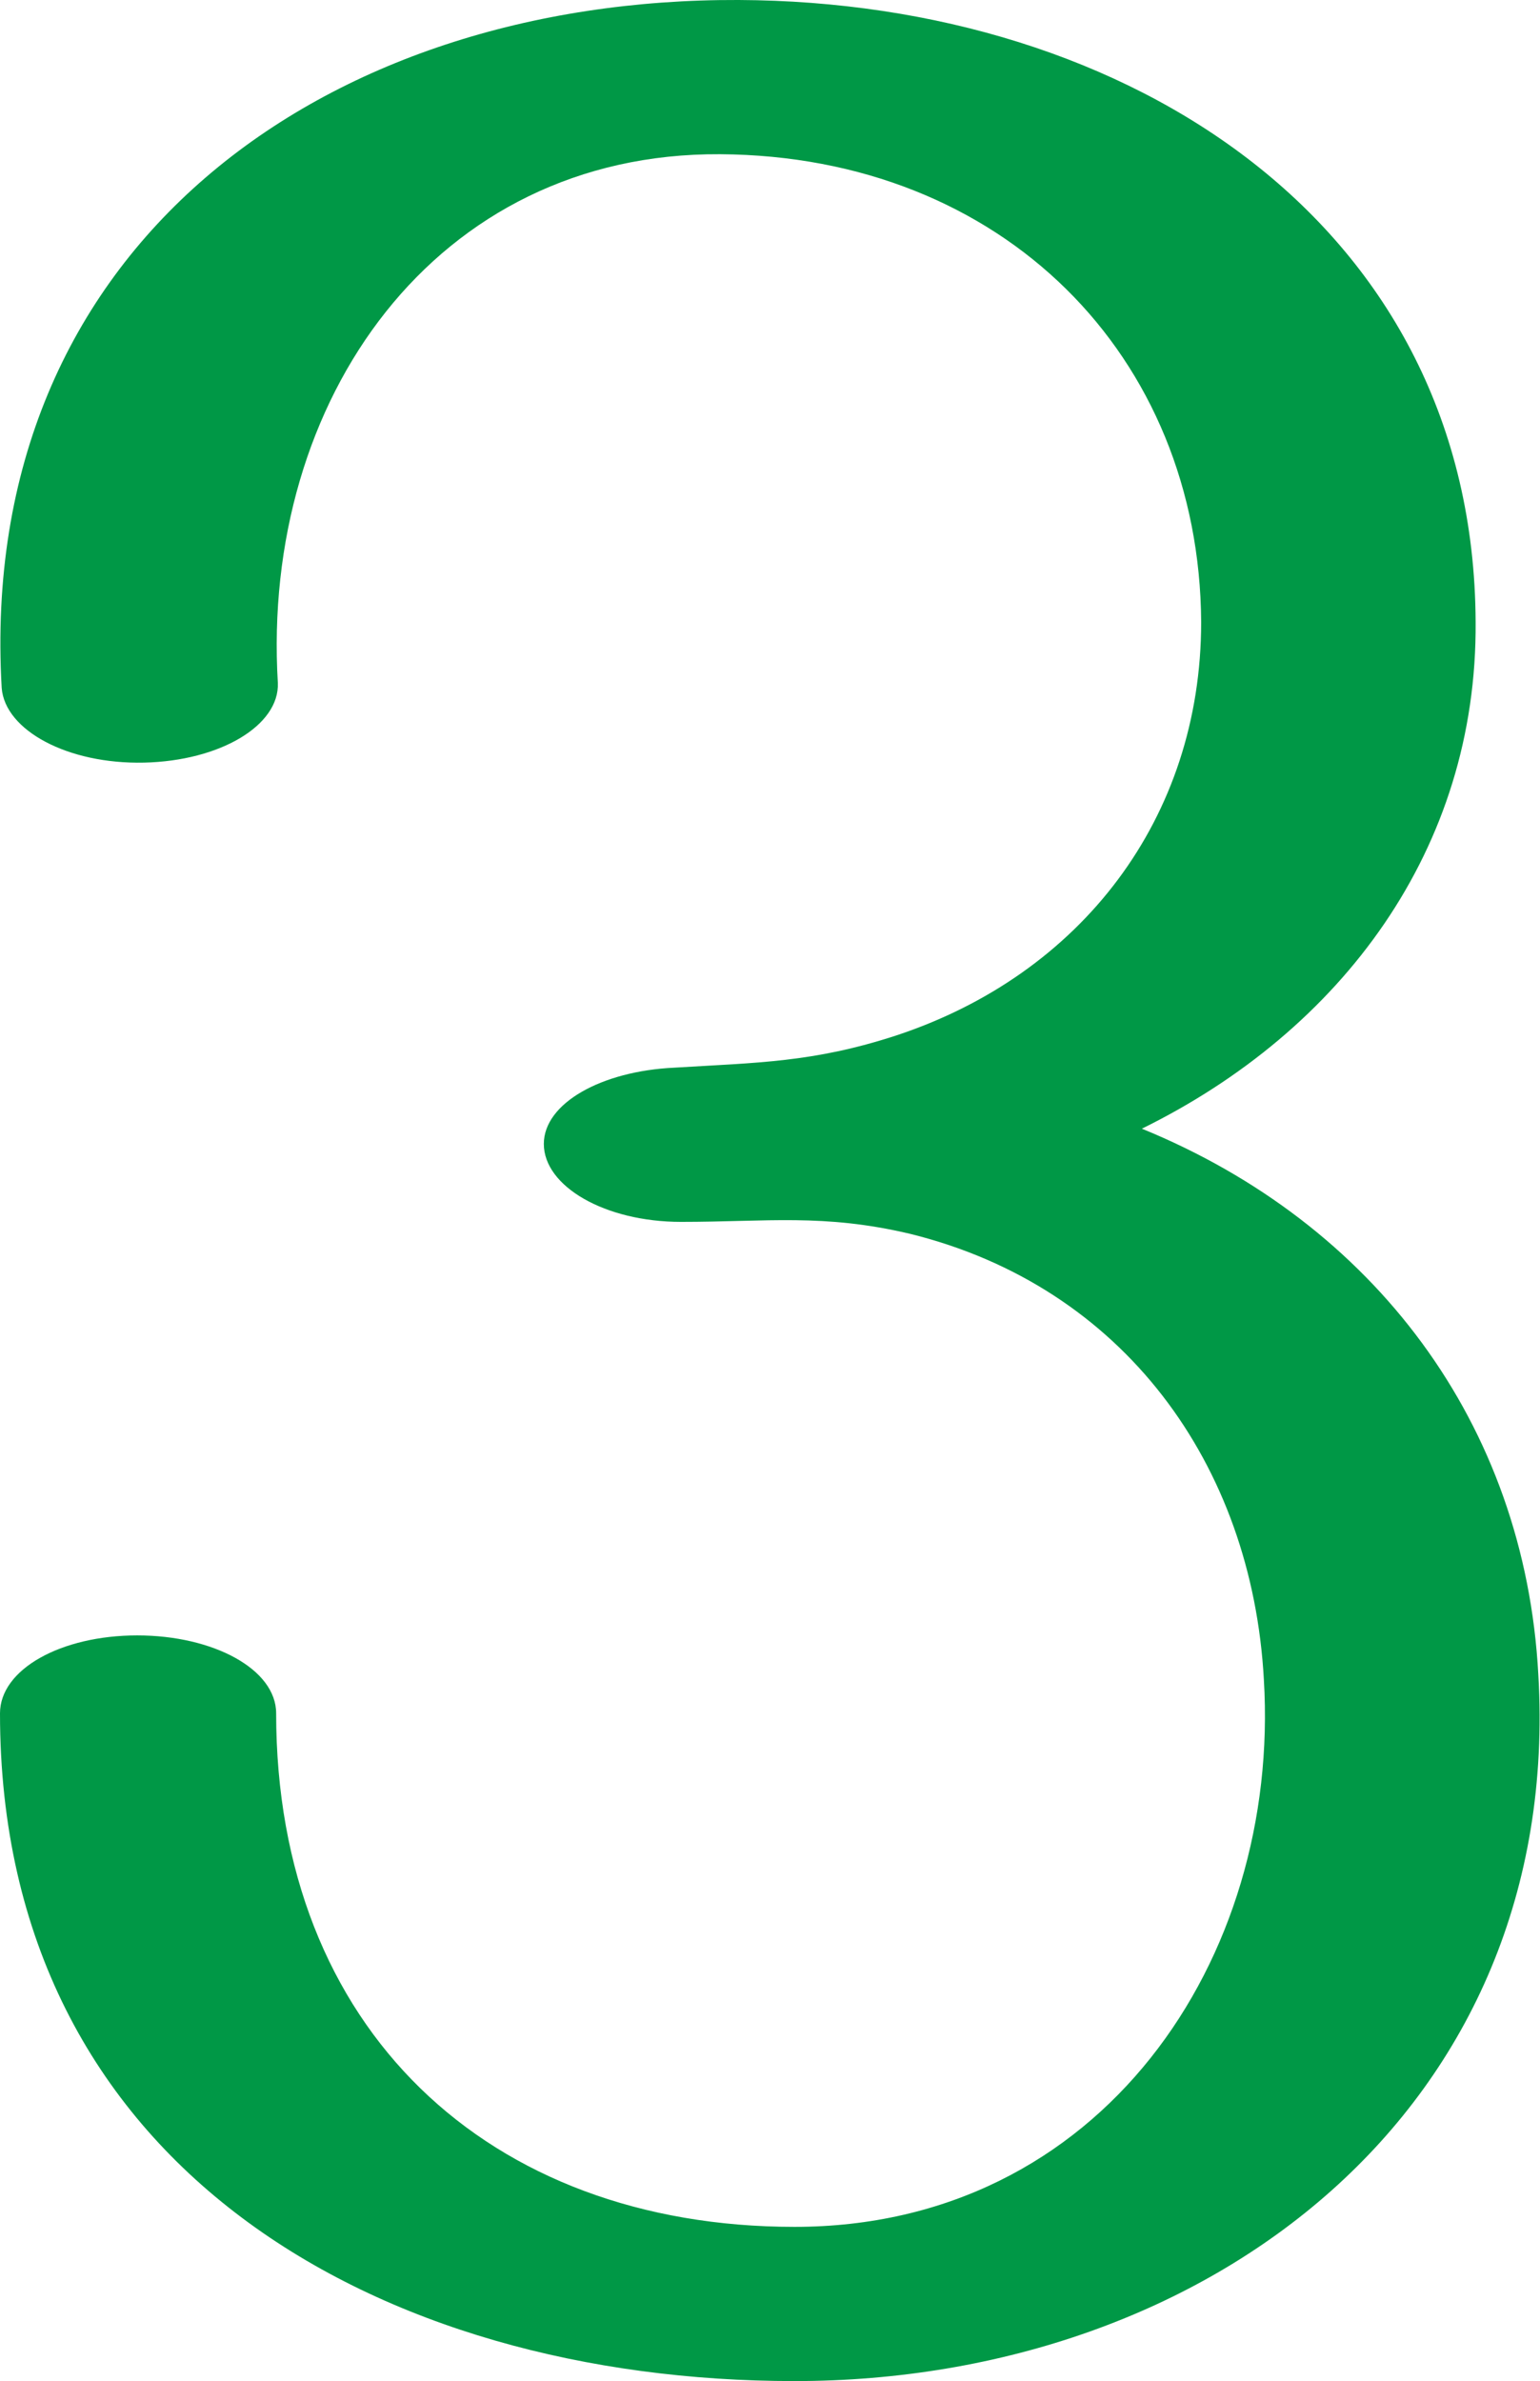 <?xml version="1.0" encoding="UTF-8"?>
<!DOCTYPE svg PUBLIC "-//W3C//DTD SVG 1.1//EN" "http://www.w3.org/Graphics/SVG/1.1/DTD/svg11.dtd">
<!-- Creator: CorelDRAW X8 -->
<svg xmlns="http://www.w3.org/2000/svg" xml:space="preserve" width="909px" height="1405px" version="1.1" style="shape-rendering:geometricPrecision; text-rendering:geometricPrecision; image-rendering:optimizeQuality; fill-rule:evenodd; clip-rule:evenodd"
viewBox="0 0 909 1405"
 xmlns:xlink="http://www.w3.org/1999/xlink">
 <defs>
  <style type="text/css">
   <![CDATA[
    .fil0 {fill:#009846;fill-rule:nonzero}
   ]]>
  </style>
 </defs>
 <g id="Layer_x0020_1">
  <path class="fil0" d="M164 403c1,25 -34,46 -79,47 -45,1 -82,-19 -84,-44 -15,-261 191,-407 435,-406 231,1 434,133 435,367 1,134 -79,241 -197,299 137,56 226,174 234,322 15,256 -194,417 -439,417 -245,0 -469,-126 -469,-394 0,-26 36,-46 81,-46 45,0 82,20 82,46 0,186 125,303 306,303 181,0 287,-158 277,-323 -7,-127 -83,-232 -209,-263 -51,-12 -84,-7 -135,-7 -45,0 -81,-21 -81,-46 0,-24 34,-43 77,-45 49,-3 82,-3 131,-19 109,-36 180,-128 180,-244 -1,-157 -117,-275 -284,-276 -168,-1 -271,145 -261,312z"/>
 </g>
</svg>
